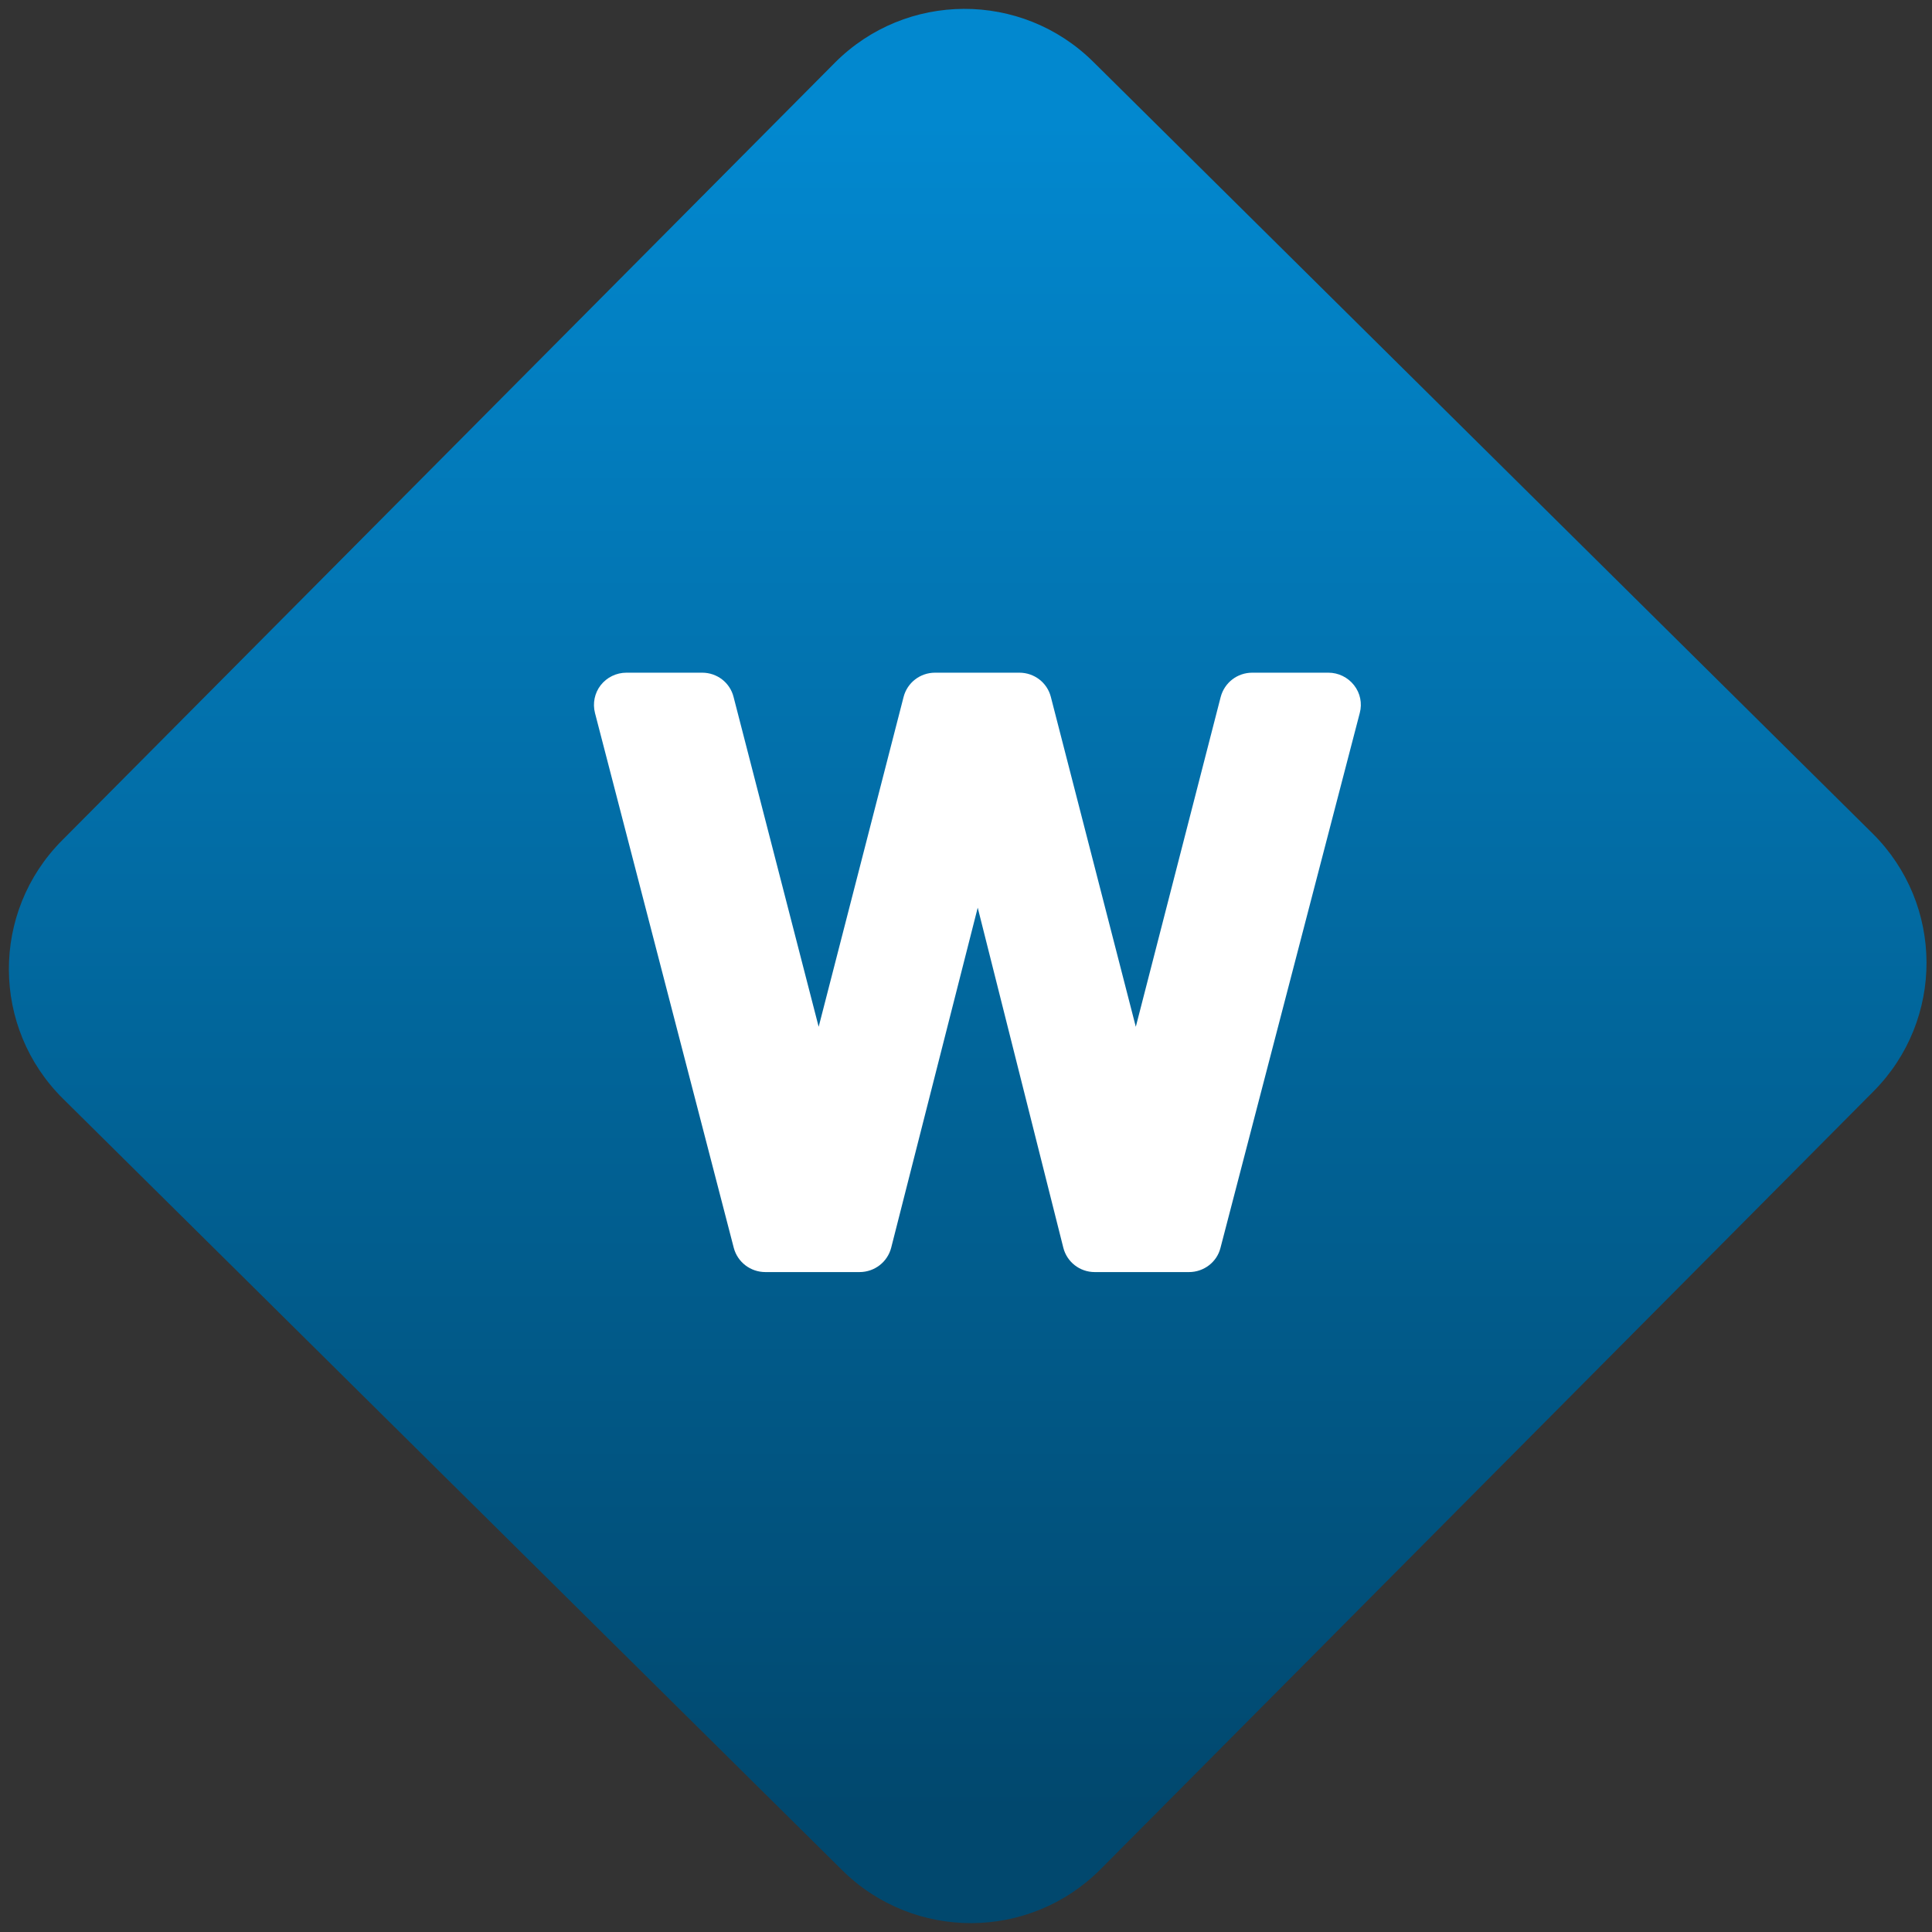 <svg width="64" height="64" viewBox="0 0 64 64" version="1.1"><rect x="0" y="0" width="64" height="64" fill="#333333" stroke="none"/><defs><linearGradient id="linear-pattern-0" gradientUnits="userSpaceOnUse" x1="0" y1="0" x2="0" y2="1" gradientTransform="matrix(60, 0, 0, 56, 0, 4)"><stop offset="0" stop-color="#0288cf" stop-opacity="1"/><stop offset="1" stop-color="#01486e" stop-opacity="1"/></linearGradient></defs><path fill="url(#linear-pattern-0)" fill-opacity="1" d="M 36.219 2.051 L 62.027 27.605 C 64.402 29.957 64.418 33.785 62.059 36.156 L 36.461 61.918 C 34.105 64.289 30.27 64.305 27.895 61.949 L 2.086 36.395 C -0.289 34.043 -0.305 30.215 2.051 27.844 L 27.652 2.082 C 30.008 -0.289 33.844 -0.305 36.219 2.051 Z M 36.219 2.051 " /><g transform="matrix(1.008,0,0,1.003,16.221,16.077)"><path fill-rule="nonzero" fill="rgb(100%, 100%, 100%)" fill-opacity="1" d="M 4.496 6.188 C 4.164 6.188 3.852 6.34 3.648 6.602 C 3.449 6.859 3.379 7.199 3.461 7.52 L 8.023 25.188 C 8.148 25.656 8.57 25.984 9.062 25.984 L 12.156 25.984 C 12.648 25.984 13.074 25.652 13.195 25.18 L 16.039 13.949 L 18.852 25.18 C 18.969 25.648 19.391 25.984 19.883 25.984 L 22.984 25.984 C 23.469 25.984 23.898 25.656 24.016 25.188 L 28.594 7.52 C 28.68 7.199 28.609 6.859 28.406 6.602 C 28.203 6.34 27.891 6.188 27.562 6.188 L 25.062 6.188 C 24.57 6.188 24.148 6.516 24.023 6.992 L 21.234 17.883 L 18.441 6.984 C 18.32 6.516 17.898 6.188 17.406 6.188 L 14.637 6.188 C 14.148 6.188 13.723 6.516 13.602 6.992 L 10.812 17.883 L 8.016 6.992 C 7.898 6.516 7.473 6.188 6.984 6.188 L 4.496 6.188 "/></g></svg>
